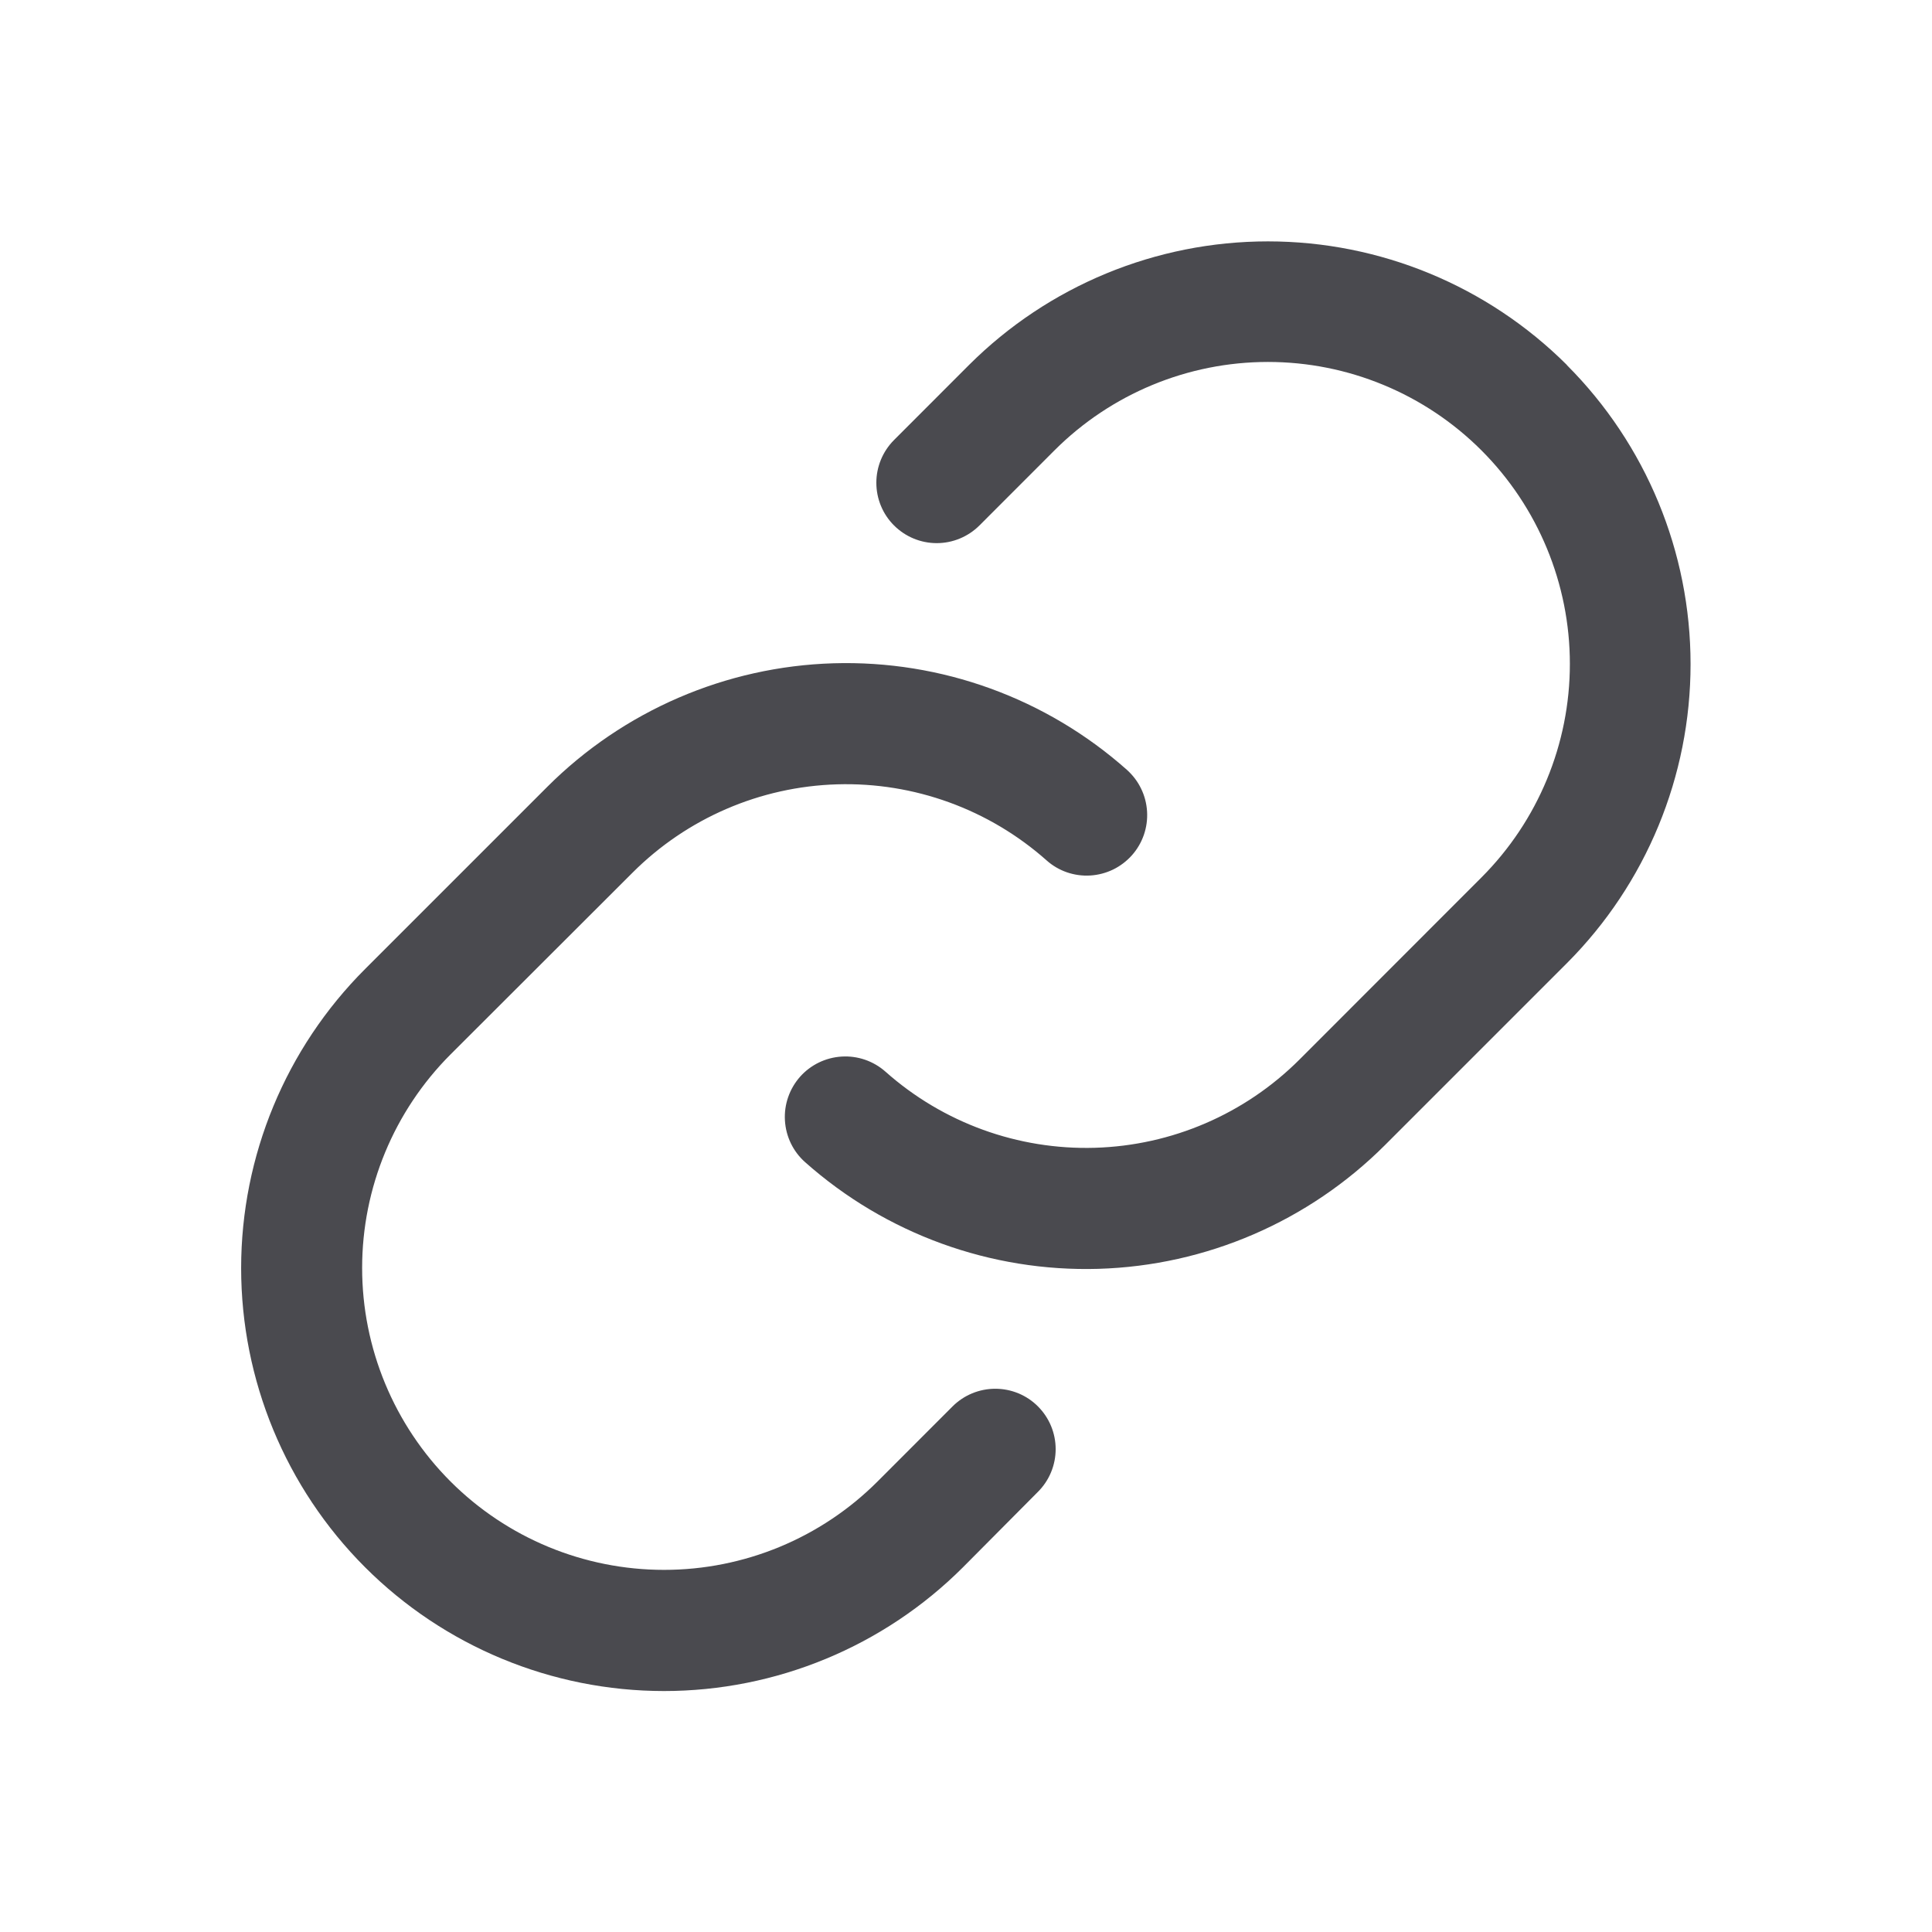 <svg width="32" height="32" viewBox="0 0 32 32" fill="none" xmlns="http://www.w3.org/2000/svg">
<path d="M17.192 23.295C17.38 23.483 17.485 23.737 17.485 24.002C17.485 24.267 17.38 24.521 17.192 24.709L15.95 25.959C14.636 27.272 12.854 28.009 10.996 28.009C9.139 28.008 7.357 27.27 6.044 25.956C4.731 24.642 3.994 22.86 3.994 21.002C3.995 19.145 4.733 17.363 6.047 16.05L9.062 13.035C10.325 11.772 12.022 11.039 13.806 10.986C15.591 10.933 17.329 11.564 18.664 12.75C18.762 12.838 18.843 12.943 18.9 13.062C18.958 13.18 18.991 13.309 18.999 13.44C19.007 13.572 18.989 13.703 18.946 13.828C18.903 13.952 18.836 14.067 18.749 14.165C18.661 14.264 18.555 14.344 18.437 14.402C18.319 14.459 18.19 14.493 18.059 14.501C17.927 14.509 17.796 14.491 17.671 14.448C17.547 14.405 17.432 14.338 17.334 14.25C16.38 13.404 15.14 12.953 13.865 12.991C12.591 13.029 11.379 13.552 10.477 14.454L7.462 17.465C6.525 18.403 5.998 19.675 5.998 21.001C5.998 22.328 6.525 23.6 7.462 24.538C8.4 25.476 9.672 26.002 10.999 26.002C12.325 26.002 13.597 25.476 14.535 24.538L15.777 23.295C15.87 23.202 15.981 23.128 16.102 23.078C16.223 23.028 16.354 23.002 16.485 23.002C16.616 23.002 16.747 23.028 16.868 23.078C16.989 23.128 17.1 23.202 17.192 23.295ZM25.953 6.045C24.638 4.734 22.858 3.998 21.001 3.998C19.145 3.998 17.364 4.734 16.05 6.045L14.807 7.289C14.62 7.477 14.515 7.731 14.515 7.996C14.515 8.261 14.62 8.516 14.808 8.703C14.996 8.891 15.25 8.996 15.515 8.996C15.781 8.996 16.035 8.89 16.223 8.703L17.465 7.46C18.403 6.522 19.675 5.995 21.001 5.995C22.328 5.995 23.6 6.522 24.538 7.46C25.475 8.398 26.002 9.67 26.002 10.996C26.002 12.323 25.475 13.595 24.538 14.533L21.523 17.55C20.621 18.451 19.409 18.974 18.134 19.011C16.86 19.048 15.619 18.597 14.666 17.75C14.568 17.663 14.453 17.596 14.329 17.553C14.204 17.51 14.072 17.492 13.941 17.5C13.676 17.516 13.428 17.636 13.251 17.835C13.164 17.934 13.097 18.048 13.054 18.173C13.011 18.297 12.993 18.429 13.001 18.56C13.017 18.826 13.137 19.074 13.336 19.25C14.671 20.436 16.408 21.068 18.193 21.016C19.978 20.963 21.675 20.23 22.938 18.968L25.953 15.953C27.265 14.638 28.001 12.857 28.001 11C28.001 9.143 27.265 7.362 25.953 6.048V6.045Z" fill="#4A4A4F"/>
</svg>
